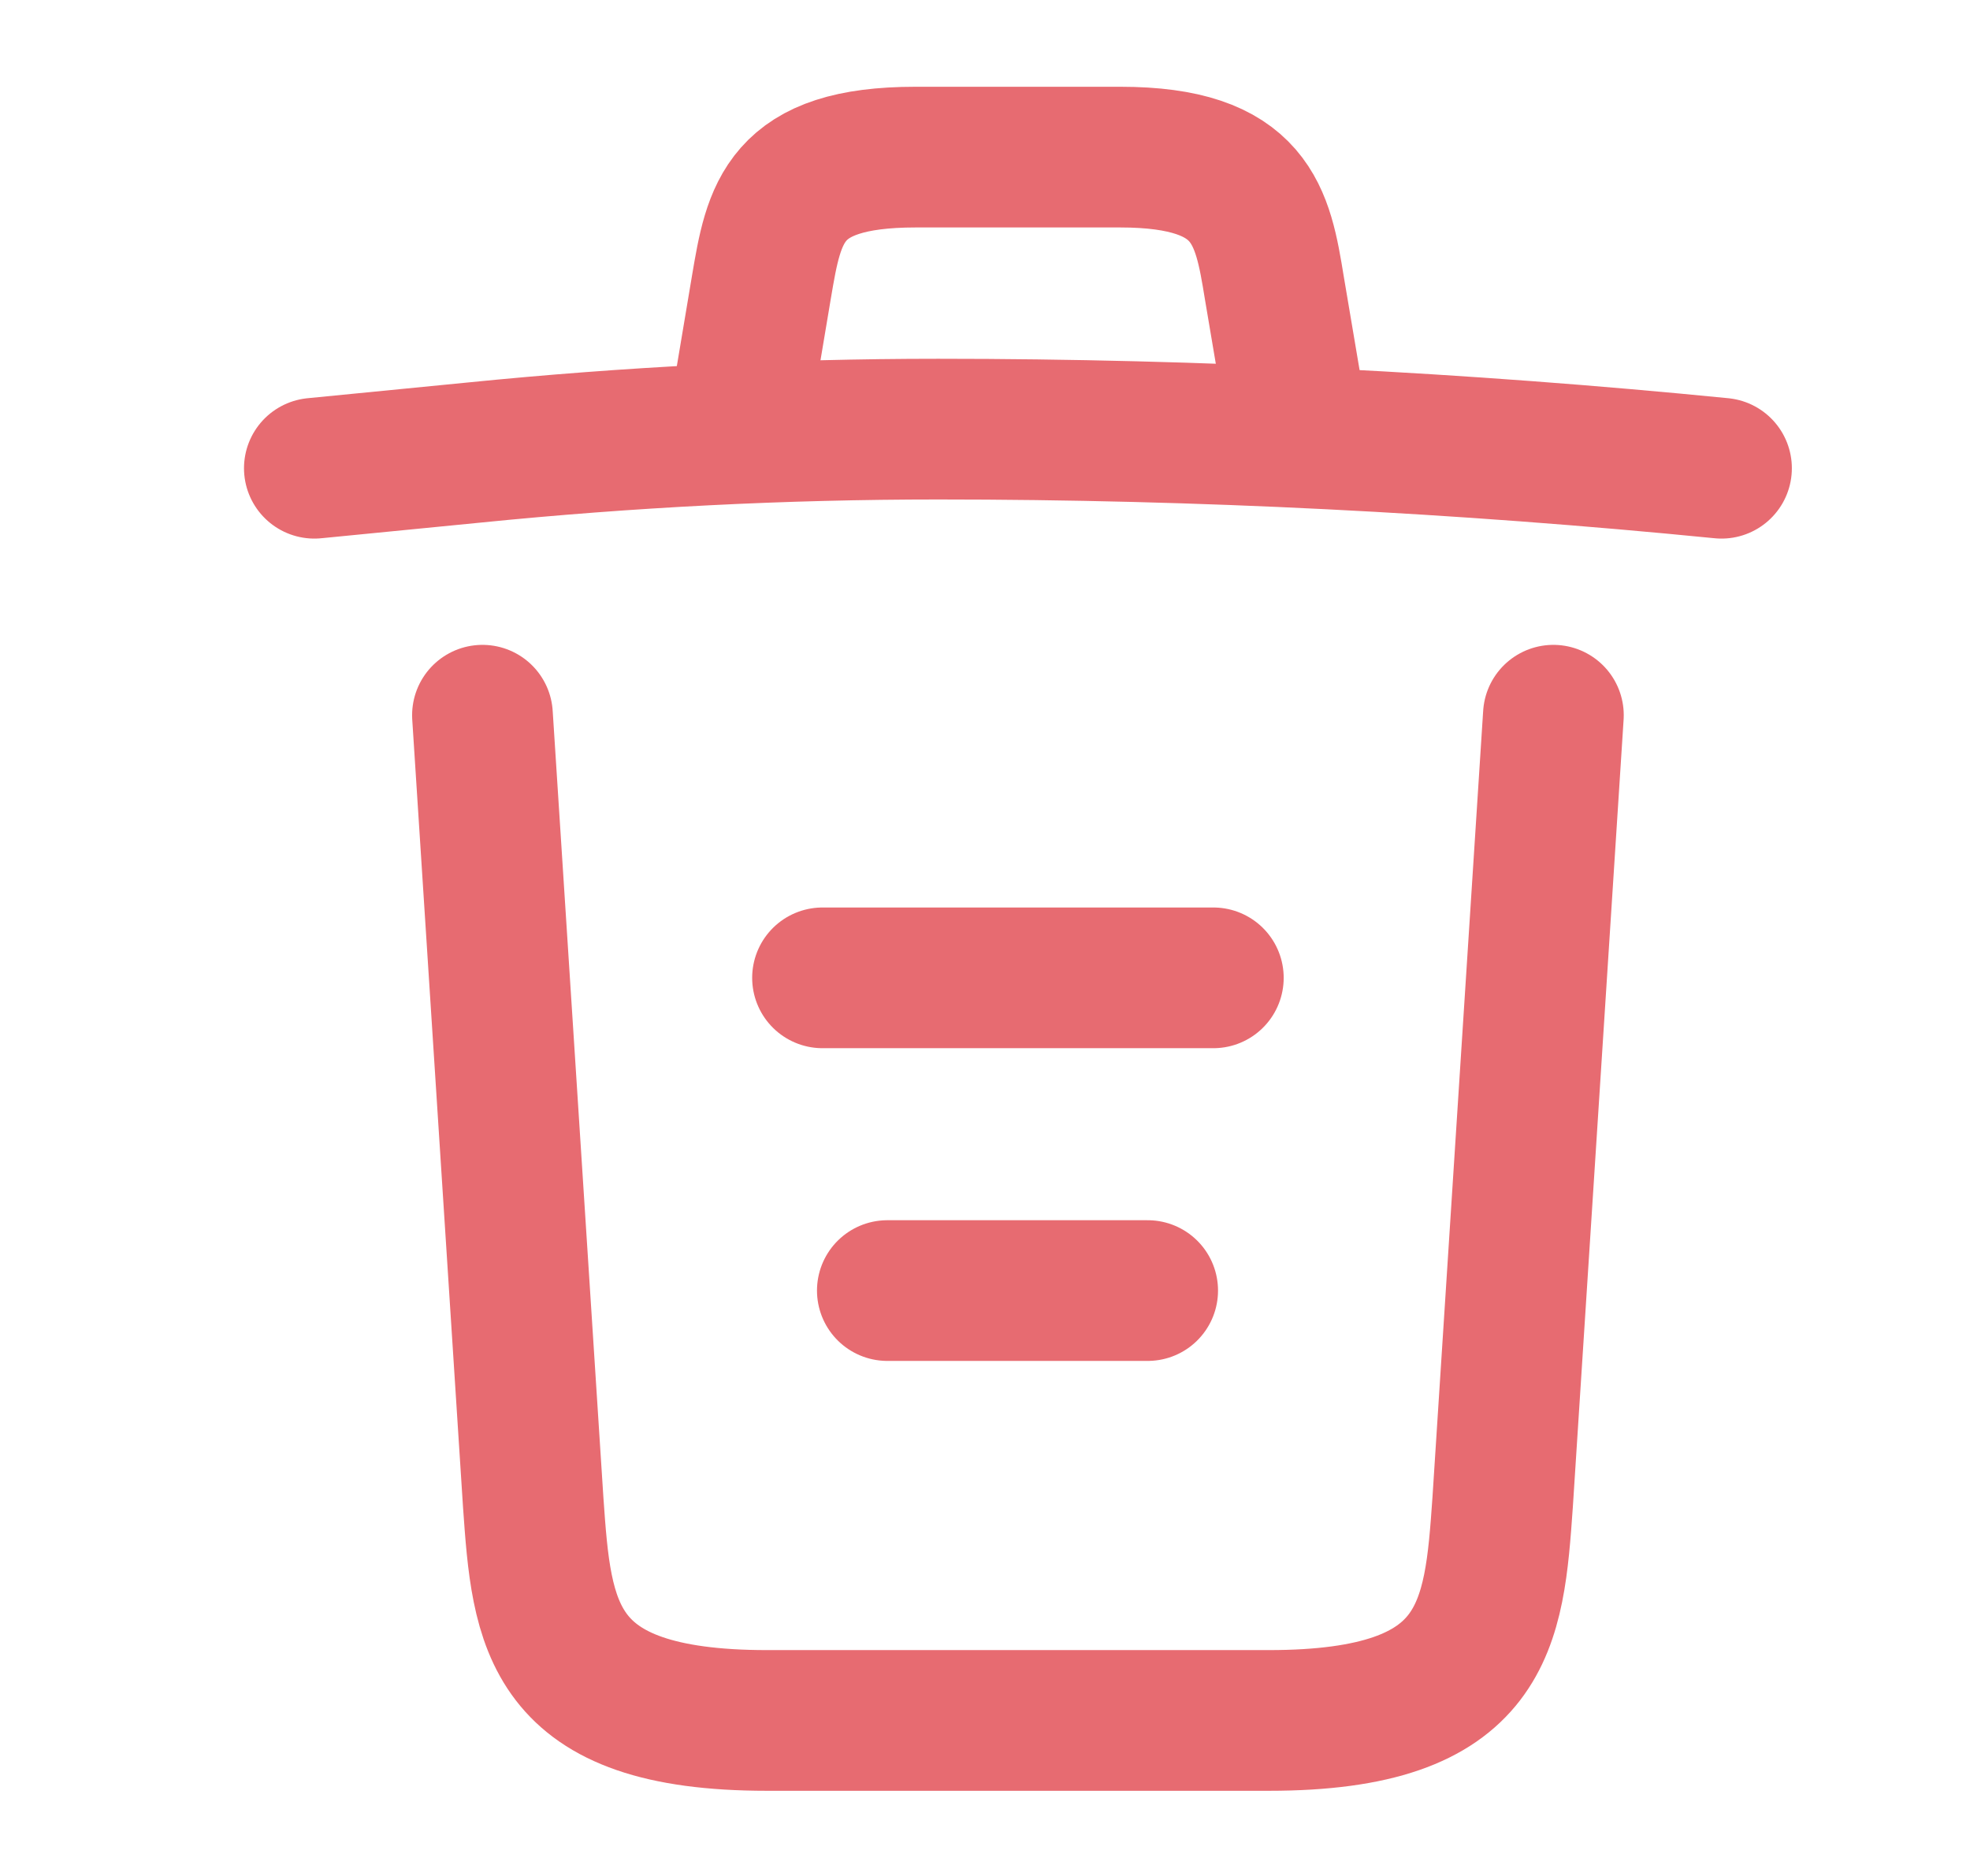 <svg width="21" height="20" viewBox="0 0 21 20" fill="none" xmlns="http://www.w3.org/2000/svg">
<path d="M18.351 4.992C15.576 4.717 12.784 4.575 10.001 4.575C8.351 4.575 6.701 4.659 5.051 4.825L3.351 4.992" stroke="#E76B71" stroke-width="1.5" stroke-linecap="round" stroke-linejoin="round"/>
<path d="M7.934 4.15L8.117 3.059C8.251 2.267 8.351 1.675 9.759 1.675H11.942C13.351 1.675 13.459 2.3 13.584 3.067L13.767 4.15" stroke="#E76B71" stroke-width="1.5" stroke-linecap="round" stroke-linejoin="round"/>
<path d="M16.559 7.625L16.018 16.017C15.926 17.325 15.851 18.342 13.526 18.342H8.176C5.851 18.342 5.776 17.325 5.684 16.017L5.143 7.625" stroke="#E76B71" stroke-width="1.5" stroke-linecap="round" stroke-linejoin="round"/>
<path d="M9.459 13.759H12.234" stroke="#E76B71" stroke-width="1.5" stroke-linecap="round" stroke-linejoin="round"/>
<path d="M8.768 10.425H12.934" stroke="#E76B71" stroke-width="1.5" stroke-linecap="round" stroke-linejoin="round"/>
</svg>
